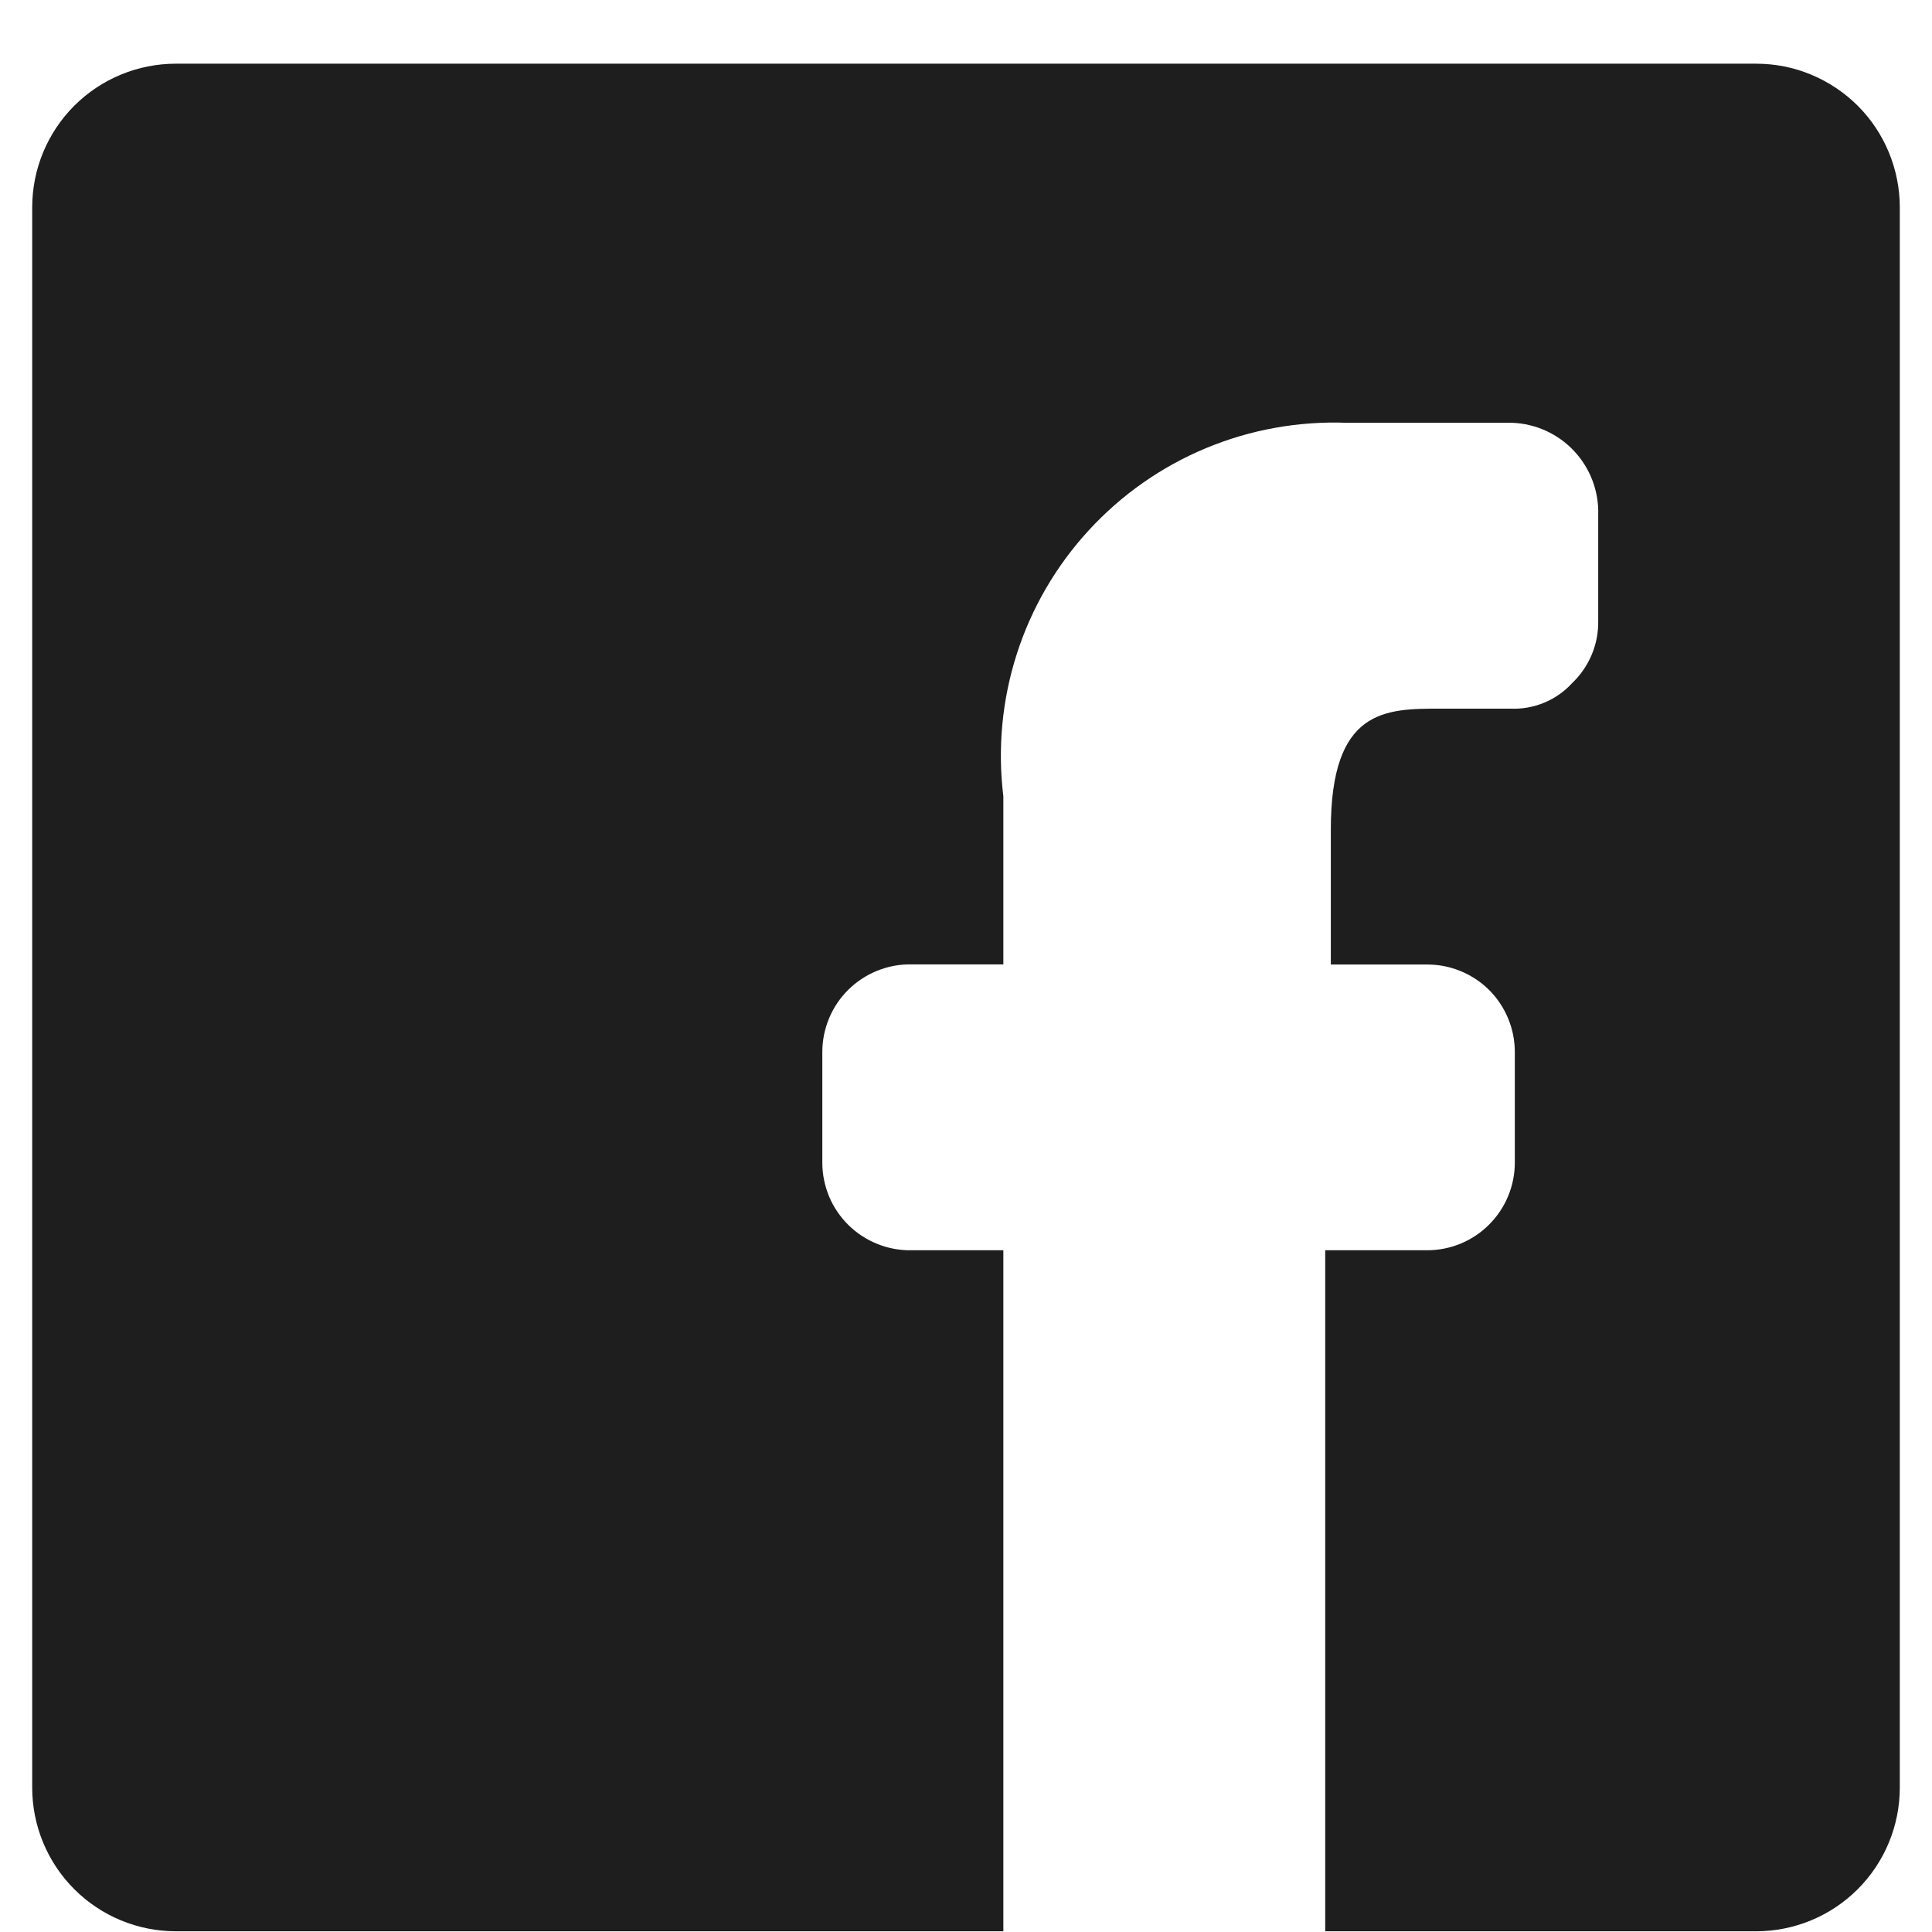 <svg width="30" height="30" viewBox="0 0 30 30" fill="none" xmlns="http://www.w3.org/2000/svg">
<path id="Vector" d="M0.5 27.758V3.22C0.5 2.628 0.735 2.061 1.153 1.642C1.572 1.224 2.139 0.989 2.731 0.989L27.269 0.989C27.562 0.989 27.852 1.046 28.123 1.159C28.393 1.271 28.639 1.435 28.847 1.642C29.054 1.849 29.218 2.095 29.33 2.366C29.442 2.637 29.5 2.927 29.5 3.22V27.758C29.5 28.051 29.442 28.341 29.33 28.612C29.218 28.882 29.054 29.128 28.847 29.335C28.639 29.543 28.393 29.707 28.123 29.819C27.852 29.931 27.562 29.989 27.269 29.989H20.578V19.414H22.161C22.522 19.414 22.868 19.271 23.123 19.015C23.378 18.76 23.522 18.414 23.522 18.053V16.338C23.522 16.159 23.488 15.982 23.419 15.817C23.351 15.651 23.251 15.501 23.125 15.374C22.998 15.248 22.848 15.148 22.682 15.08C22.517 15.011 22.34 14.977 22.161 14.977H20.665V12.879C20.665 11.004 21.515 11.004 22.362 11.004H23.453C23.633 11.012 23.812 10.98 23.979 10.911C24.145 10.842 24.294 10.737 24.415 10.604C24.544 10.481 24.647 10.331 24.716 10.166C24.786 10.001 24.82 9.822 24.817 9.643V7.994C24.828 7.627 24.693 7.271 24.442 7.003C24.191 6.735 23.843 6.577 23.476 6.565H20.912C20.163 6.537 19.417 6.671 18.726 6.959C18.034 7.247 17.414 7.682 16.907 8.234C16.4 8.785 16.018 9.44 15.789 10.154C15.56 10.867 15.489 11.621 15.58 12.365V14.975H14.151C13.97 14.972 13.791 15.005 13.623 15.073C13.456 15.14 13.304 15.24 13.175 15.366C13.046 15.493 12.944 15.644 12.875 15.81C12.805 15.977 12.769 16.155 12.769 16.336V18.055C12.769 18.236 12.806 18.414 12.875 18.581C12.945 18.747 13.048 18.898 13.176 19.024C13.305 19.151 13.458 19.25 13.626 19.317C13.793 19.384 13.972 19.417 14.153 19.414H15.58V29.989H2.731C2.438 29.989 2.148 29.931 1.877 29.819C1.607 29.707 1.361 29.543 1.153 29.335C0.946 29.128 0.782 28.882 0.67 28.612C0.558 28.341 0.5 28.051 0.5 27.758Z" fill="#1E1E1E"/>
</svg>
